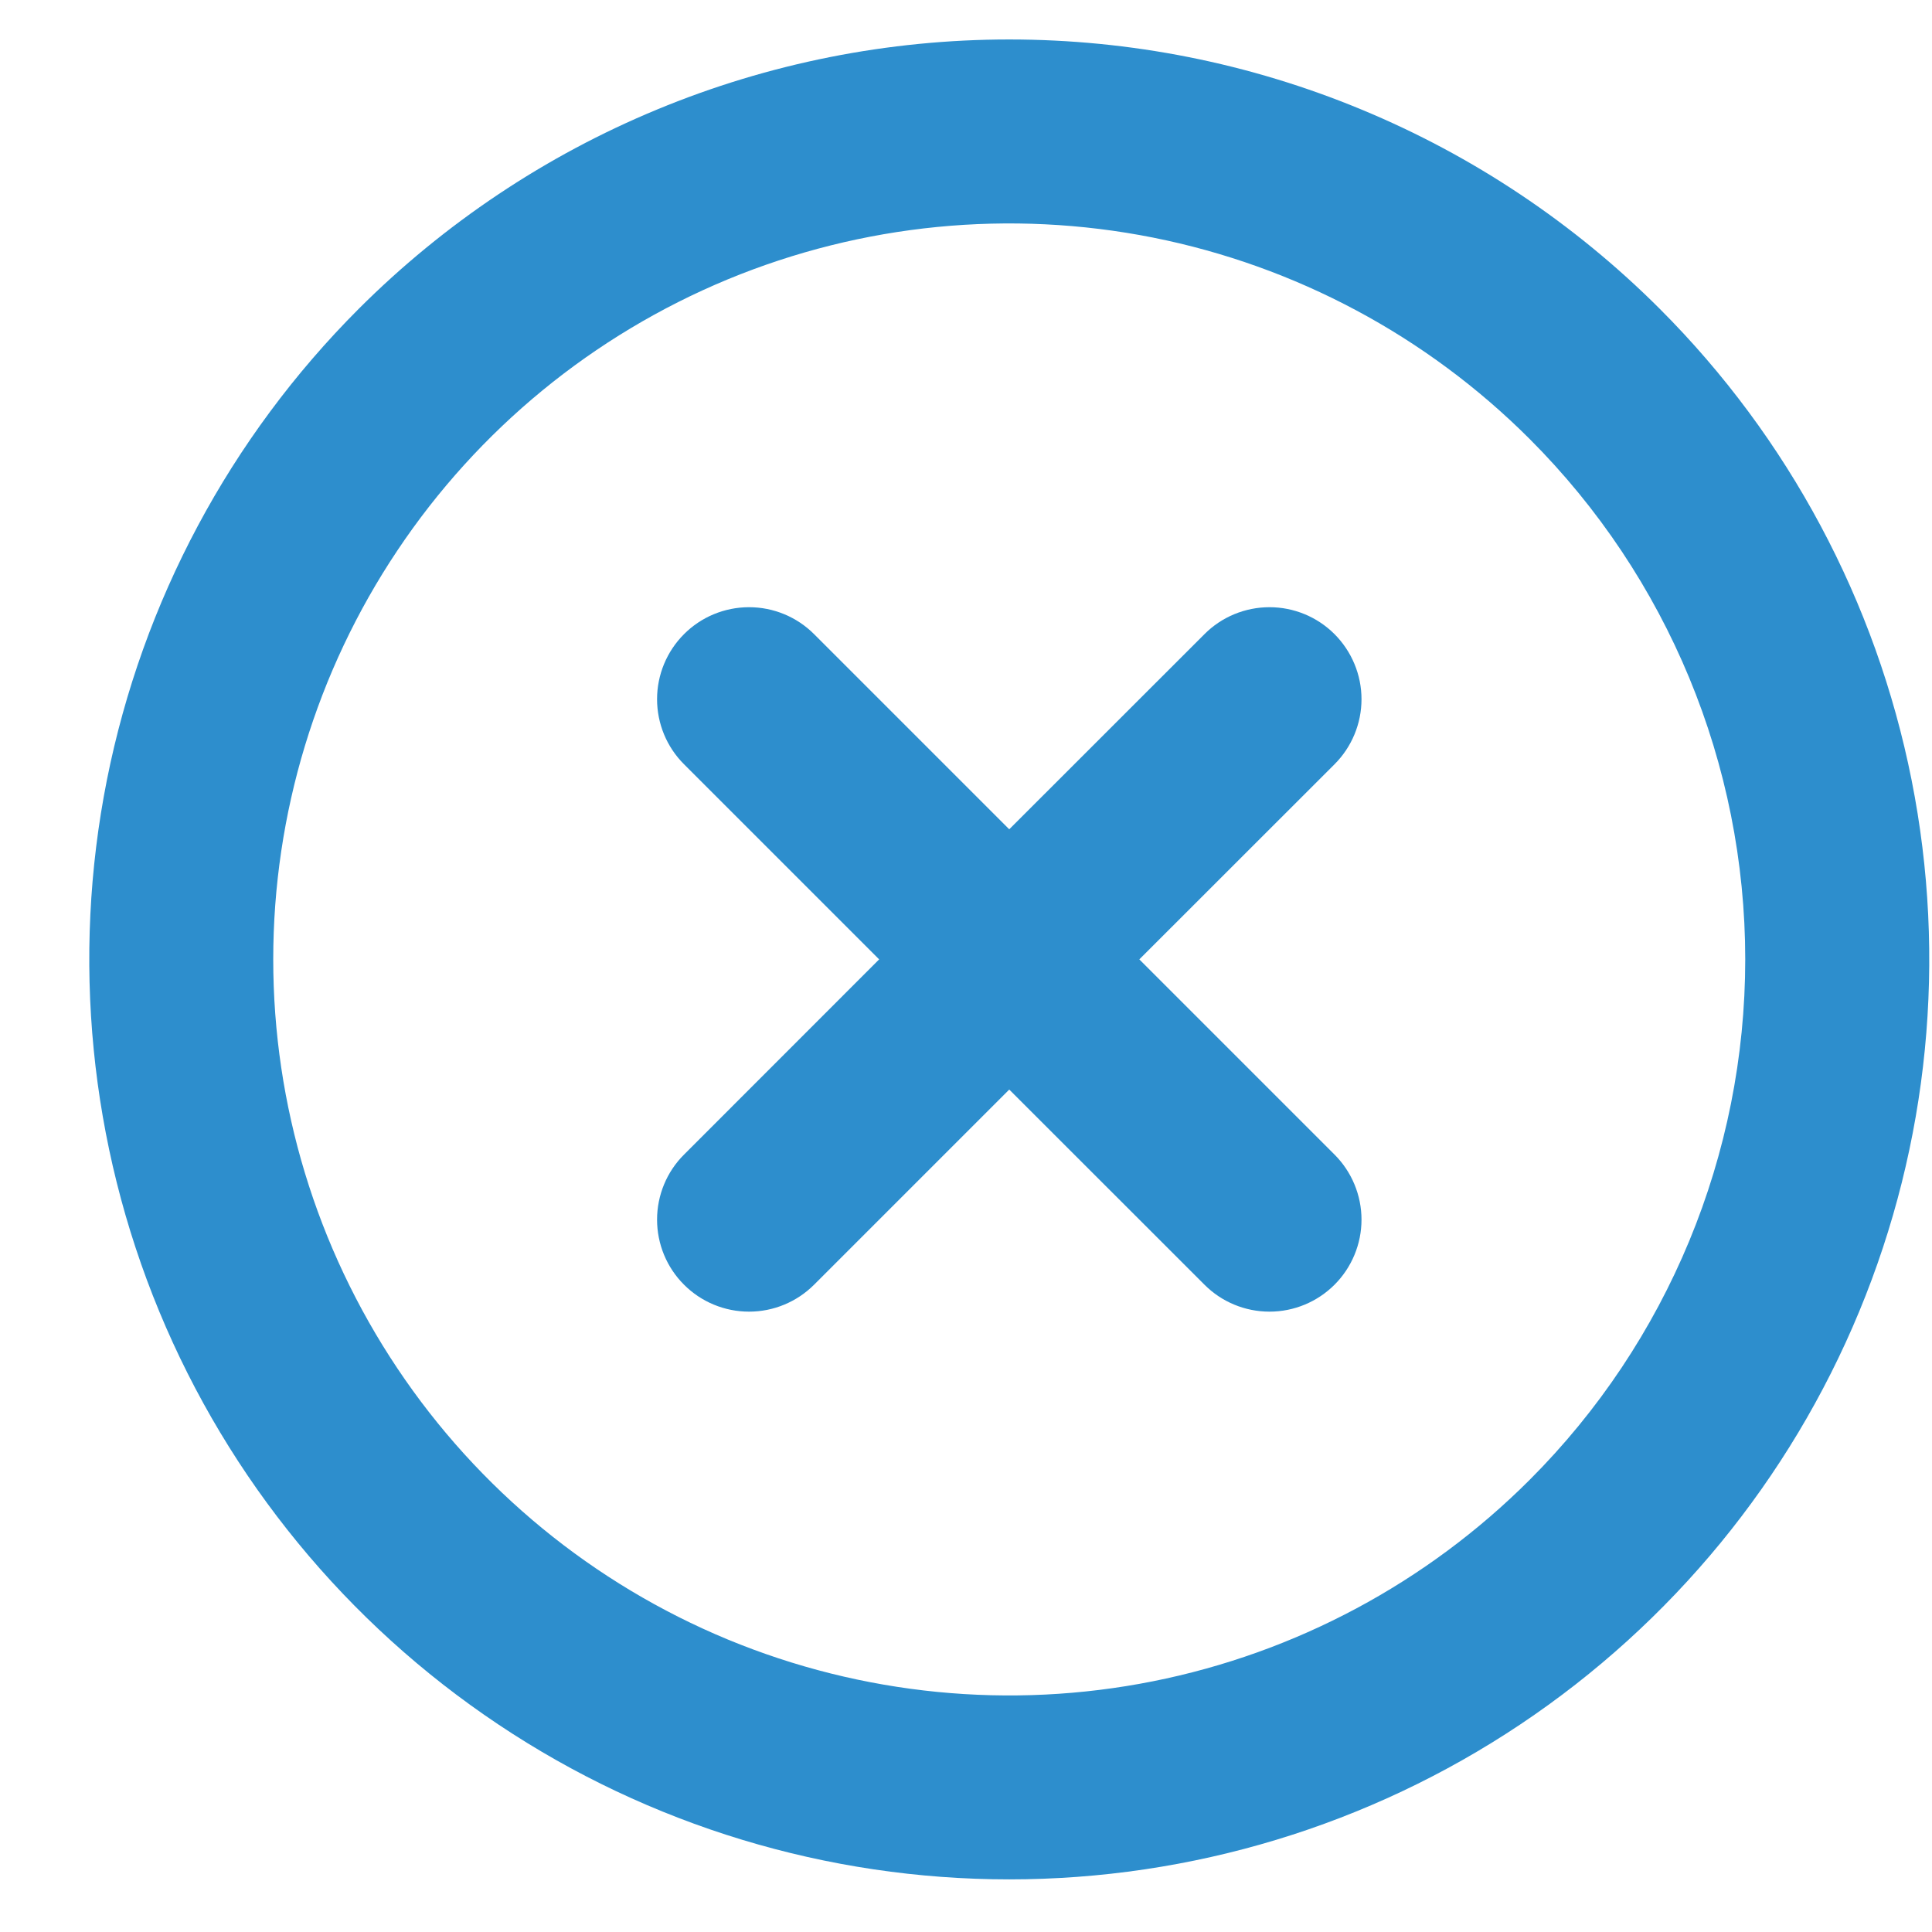 <svg width="21" height="21" viewBox="0 0 21 21" fill="none" xmlns="http://www.w3.org/2000/svg">
<path d="M3.899 3.357C2.501 4.756 1.548 6.538 1.162 8.478C0.777 10.417 0.975 12.428 1.731 14.255C2.488 16.083 3.77 17.644 5.415 18.743C7.059 19.842 8.992 20.428 10.97 20.428C12.948 20.428 14.882 19.842 16.526 18.743C18.171 17.644 19.452 16.083 20.209 14.255C20.966 12.428 21.164 10.417 20.778 8.478C20.392 6.538 19.44 4.756 18.041 3.357C17.113 2.429 16.01 1.692 14.797 1.19C13.584 0.687 12.284 0.429 10.97 0.429C9.657 0.429 8.357 0.687 7.143 1.19C5.93 1.692 4.828 2.429 3.899 3.357ZM16.627 16.085C15.508 17.204 14.083 17.966 12.531 18.275C10.979 18.584 9.371 18.425 7.909 17.82C6.447 17.214 5.198 16.189 4.319 14.873C3.439 13.557 2.97 12.011 2.97 10.428C2.97 8.846 3.439 7.3 4.319 5.984C5.198 4.668 6.447 3.643 7.909 3.037C9.371 2.432 10.979 2.274 12.531 2.582C14.083 2.891 15.508 3.653 16.627 4.772C18.127 6.272 18.97 8.307 18.97 10.428C18.97 12.55 18.127 14.585 16.627 16.085ZM13.092 6.893L10.97 9.014L8.849 6.893C8.661 6.705 8.407 6.6 8.142 6.6C7.877 6.6 7.622 6.705 7.435 6.893C7.247 7.081 7.142 7.335 7.142 7.6C7.142 7.865 7.247 8.12 7.435 8.307L9.556 10.428L7.435 12.55C7.247 12.737 7.142 12.992 7.142 13.257C7.142 13.522 7.247 13.777 7.435 13.964C7.622 14.152 7.877 14.257 8.142 14.257C8.407 14.257 8.661 14.152 8.849 13.964L10.97 11.843L13.092 13.964C13.279 14.152 13.534 14.257 13.799 14.257C14.064 14.257 14.318 14.152 14.506 13.964C14.693 13.777 14.799 13.522 14.799 13.257C14.799 12.992 14.693 12.737 14.506 12.55L12.384 10.428L14.506 8.307C14.693 8.12 14.799 7.865 14.799 7.6C14.799 7.335 14.693 7.081 14.506 6.893C14.318 6.705 14.064 6.6 13.799 6.6C13.534 6.6 13.279 6.705 13.092 6.893Z" fill="#2D8ECD"/>
</svg>

